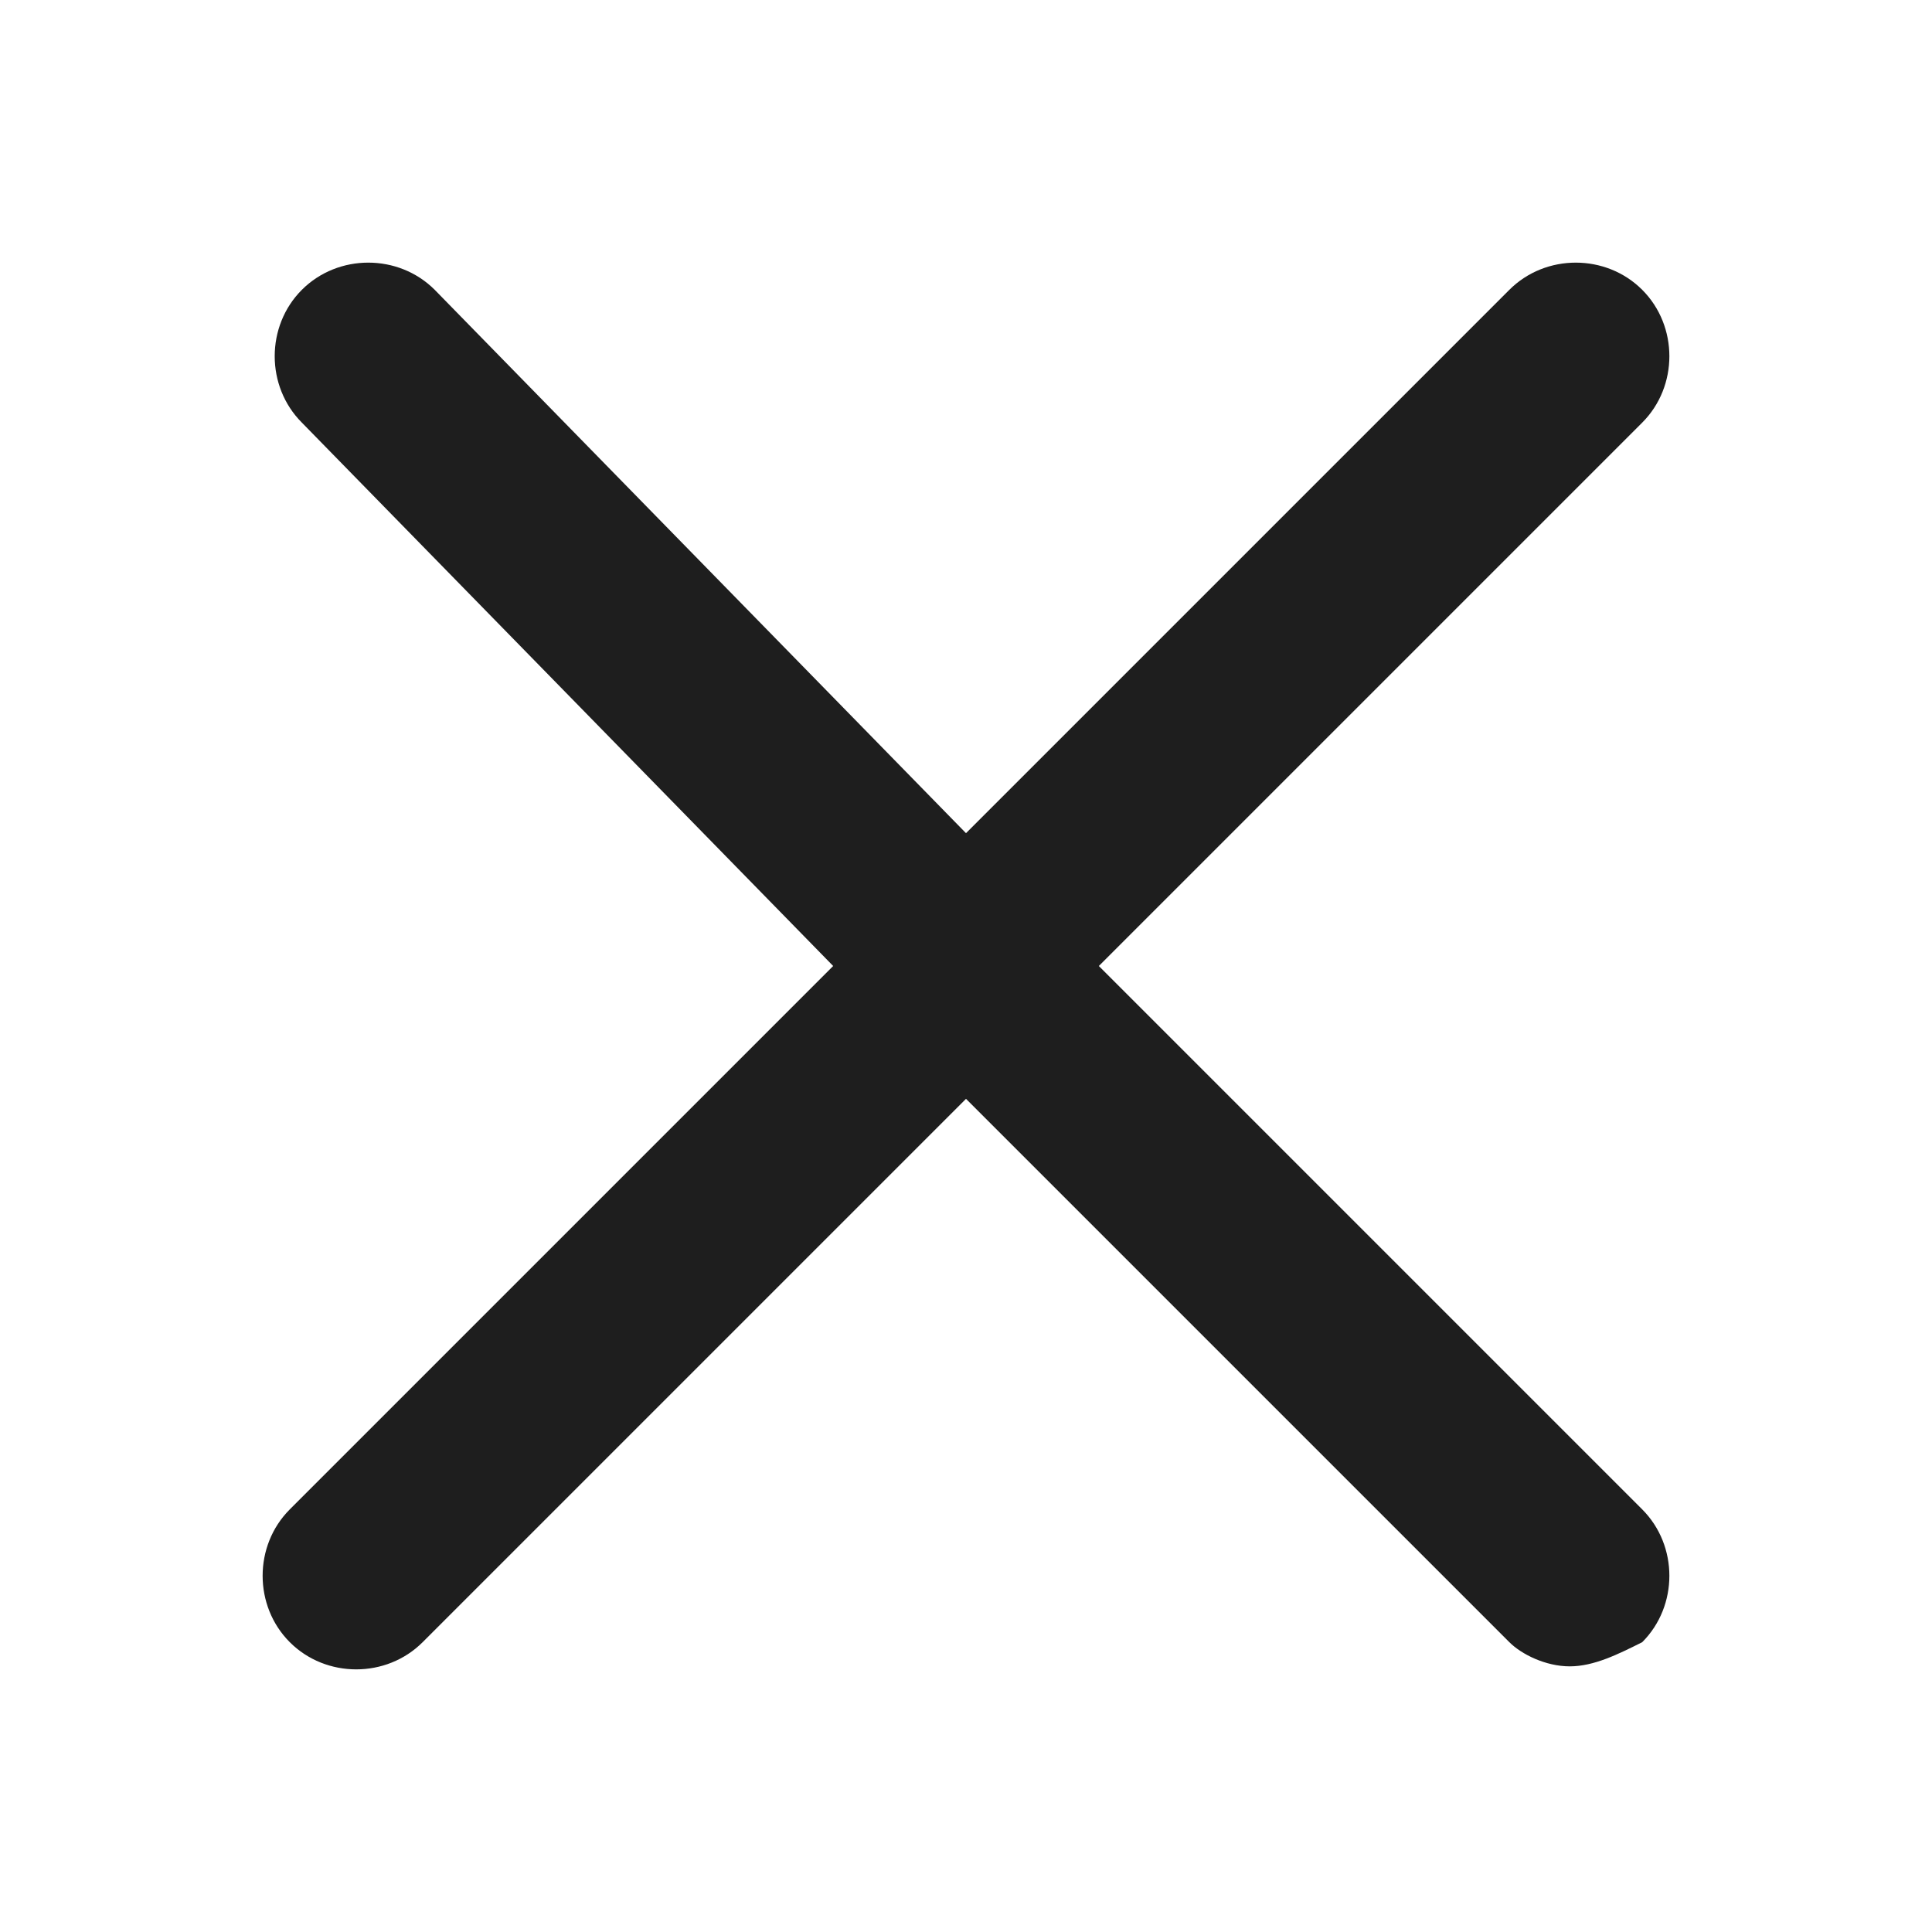<svg width="16" height="16" viewBox="0 0 16 16" fill="none" xmlns="http://www.w3.org/2000/svg">
<path d="M13 13.8C12.8 13.8 12.6 13.7 12.5 13.6L8 9.1L3.5 13.6C3.2 13.9 2.7 13.9 2.4 13.6C2.1 13.3 2.1 12.8 2.4 12.5L6.9 8L2.5 3.5C2.2 3.2 2.2 2.7 2.5 2.4C2.8 2.1 3.3 2.1 3.6 2.4L8 6.9L12.5 2.4C12.8 2.1 13.3 2.1 13.6 2.4C13.9 2.7 13.9 3.2 13.6 3.5L9.1 8L13.6 12.5C13.9 12.8 13.9 13.3 13.6 13.6C13.4 13.7 13.2 13.8 13 13.8Z" fill="#1E1E1E"/>
</svg>
